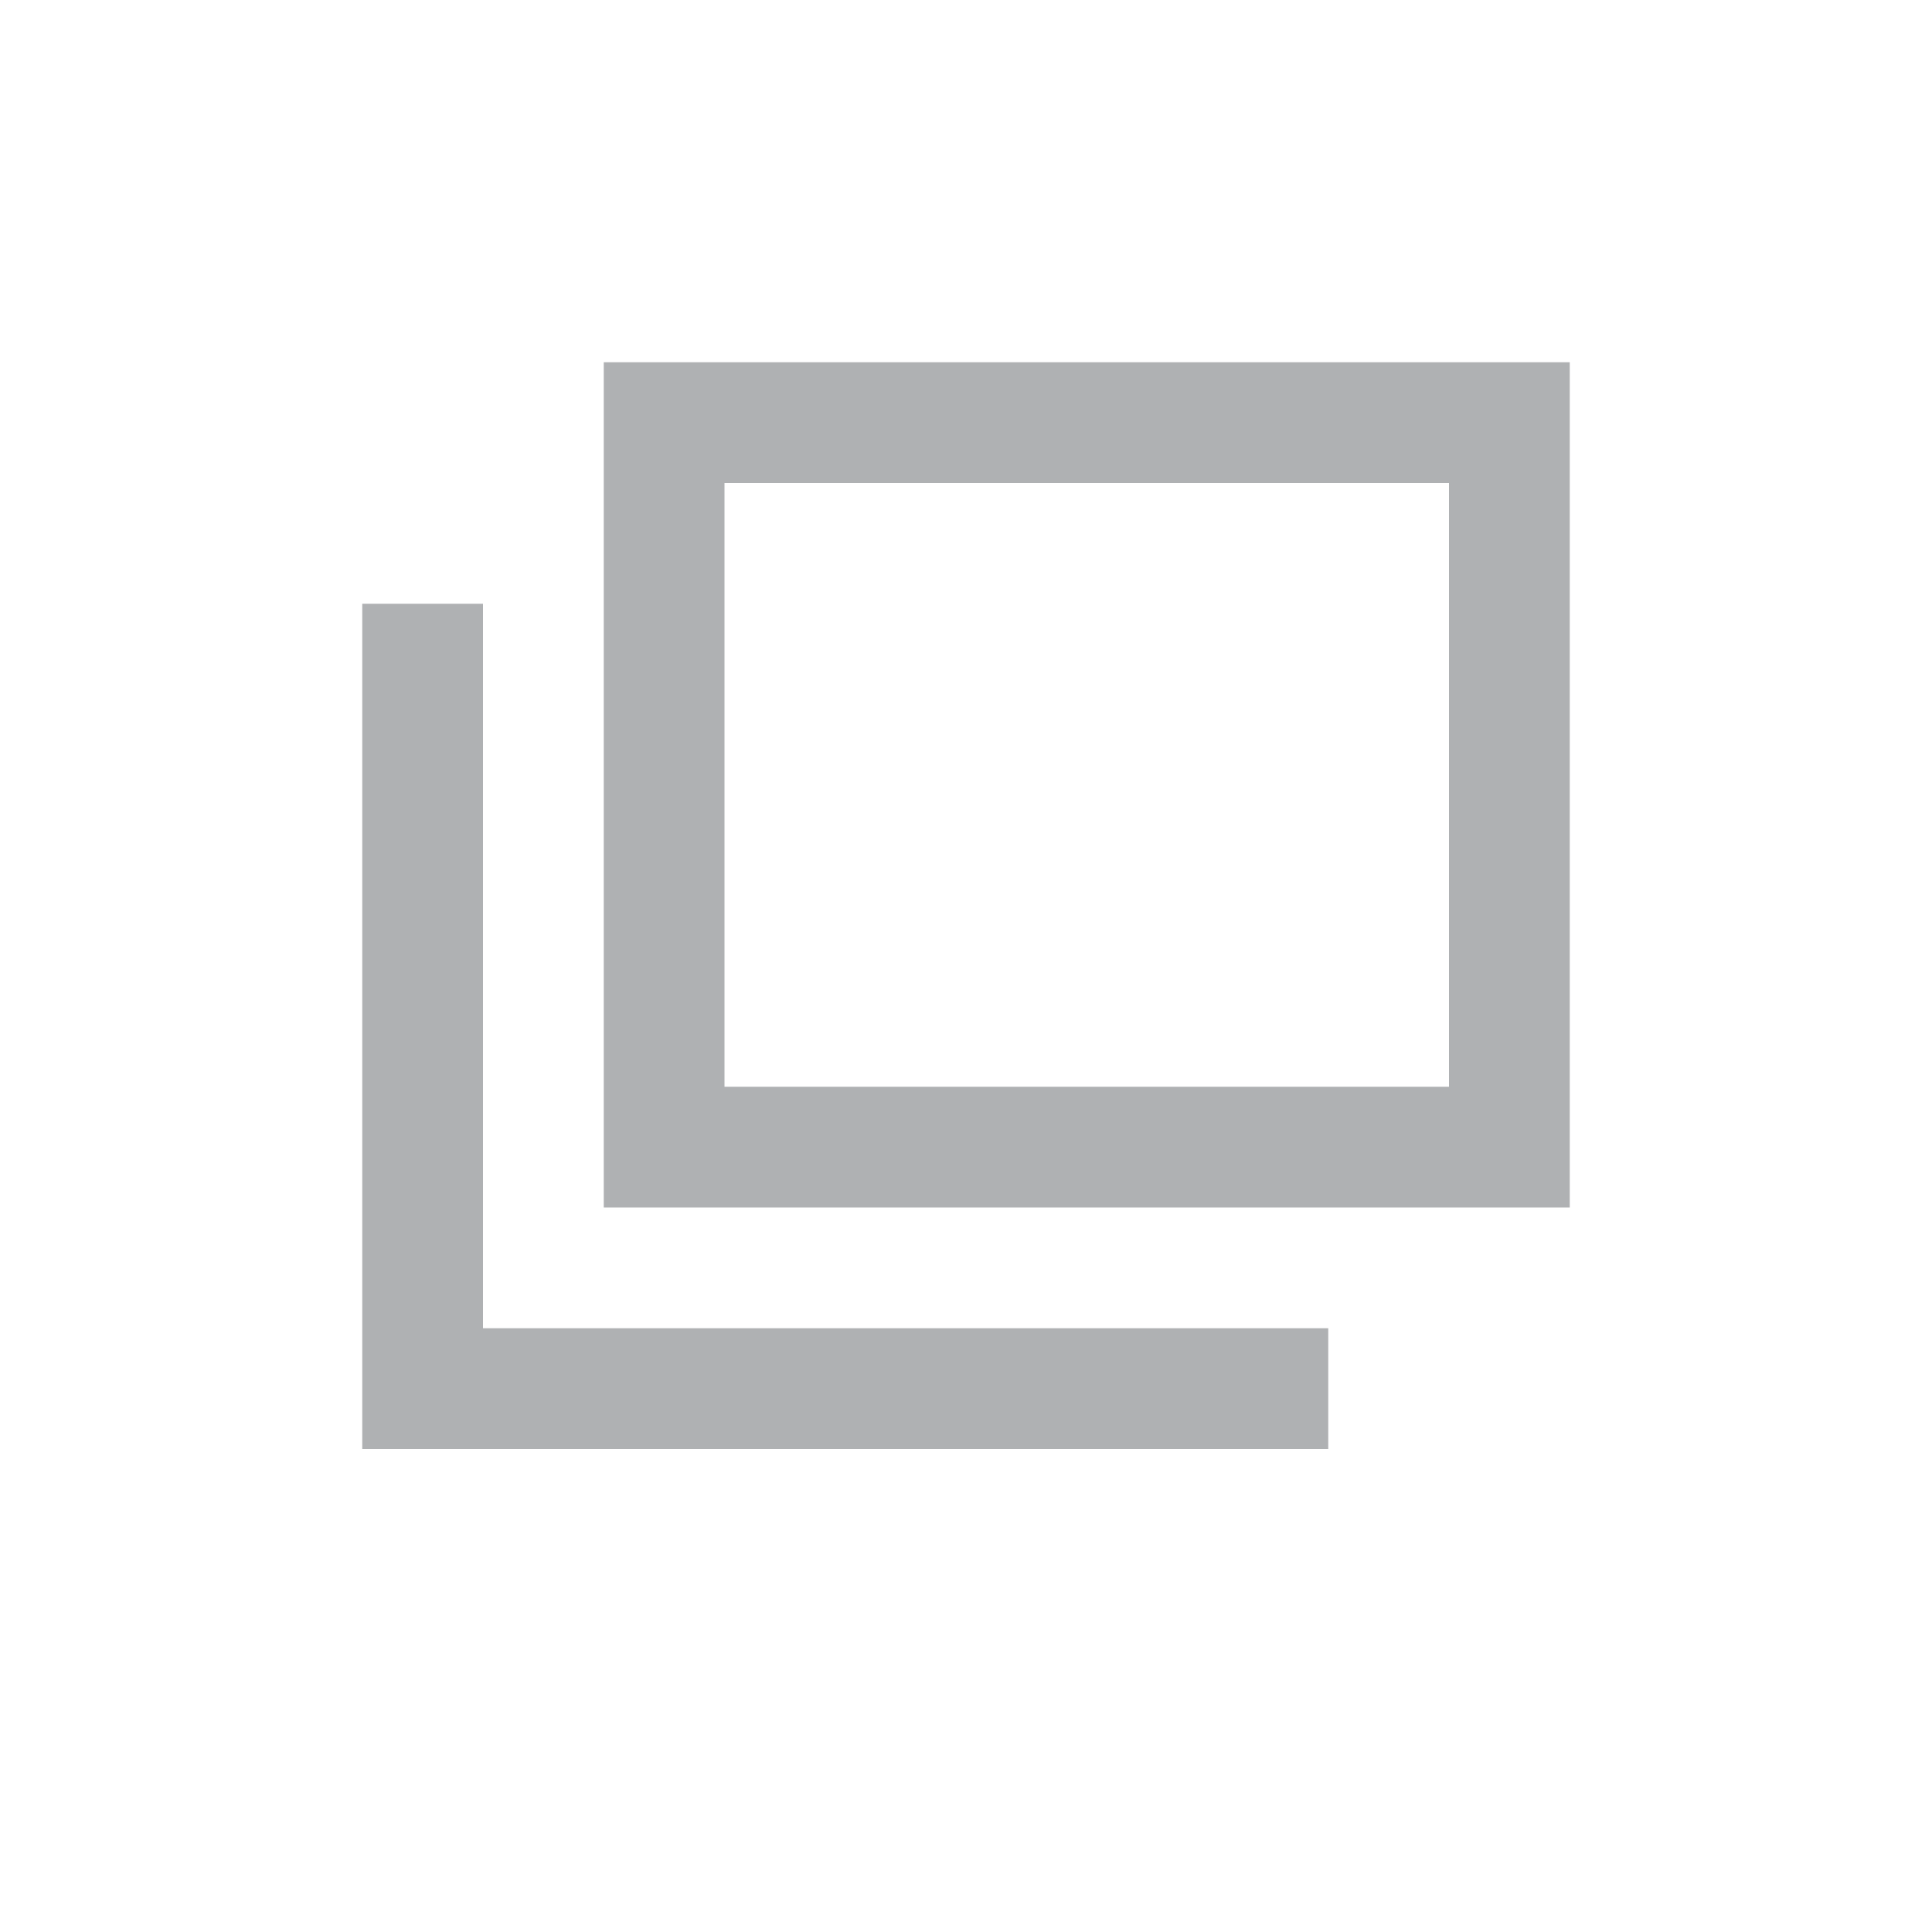 <svg width="16" height="16" viewBox="0 0 16 16" xmlns="http://www.w3.org/2000/svg"><rect id="frame" width="16" height="16" fill="none"/><g fill="#AFB1B3" fill-rule="evenodd"><path d="M6 9h6V4H6v5zM5 3h8v7H5V3z"/><path d="M4 5v6h7v1H3V5h1z"/></g></svg>